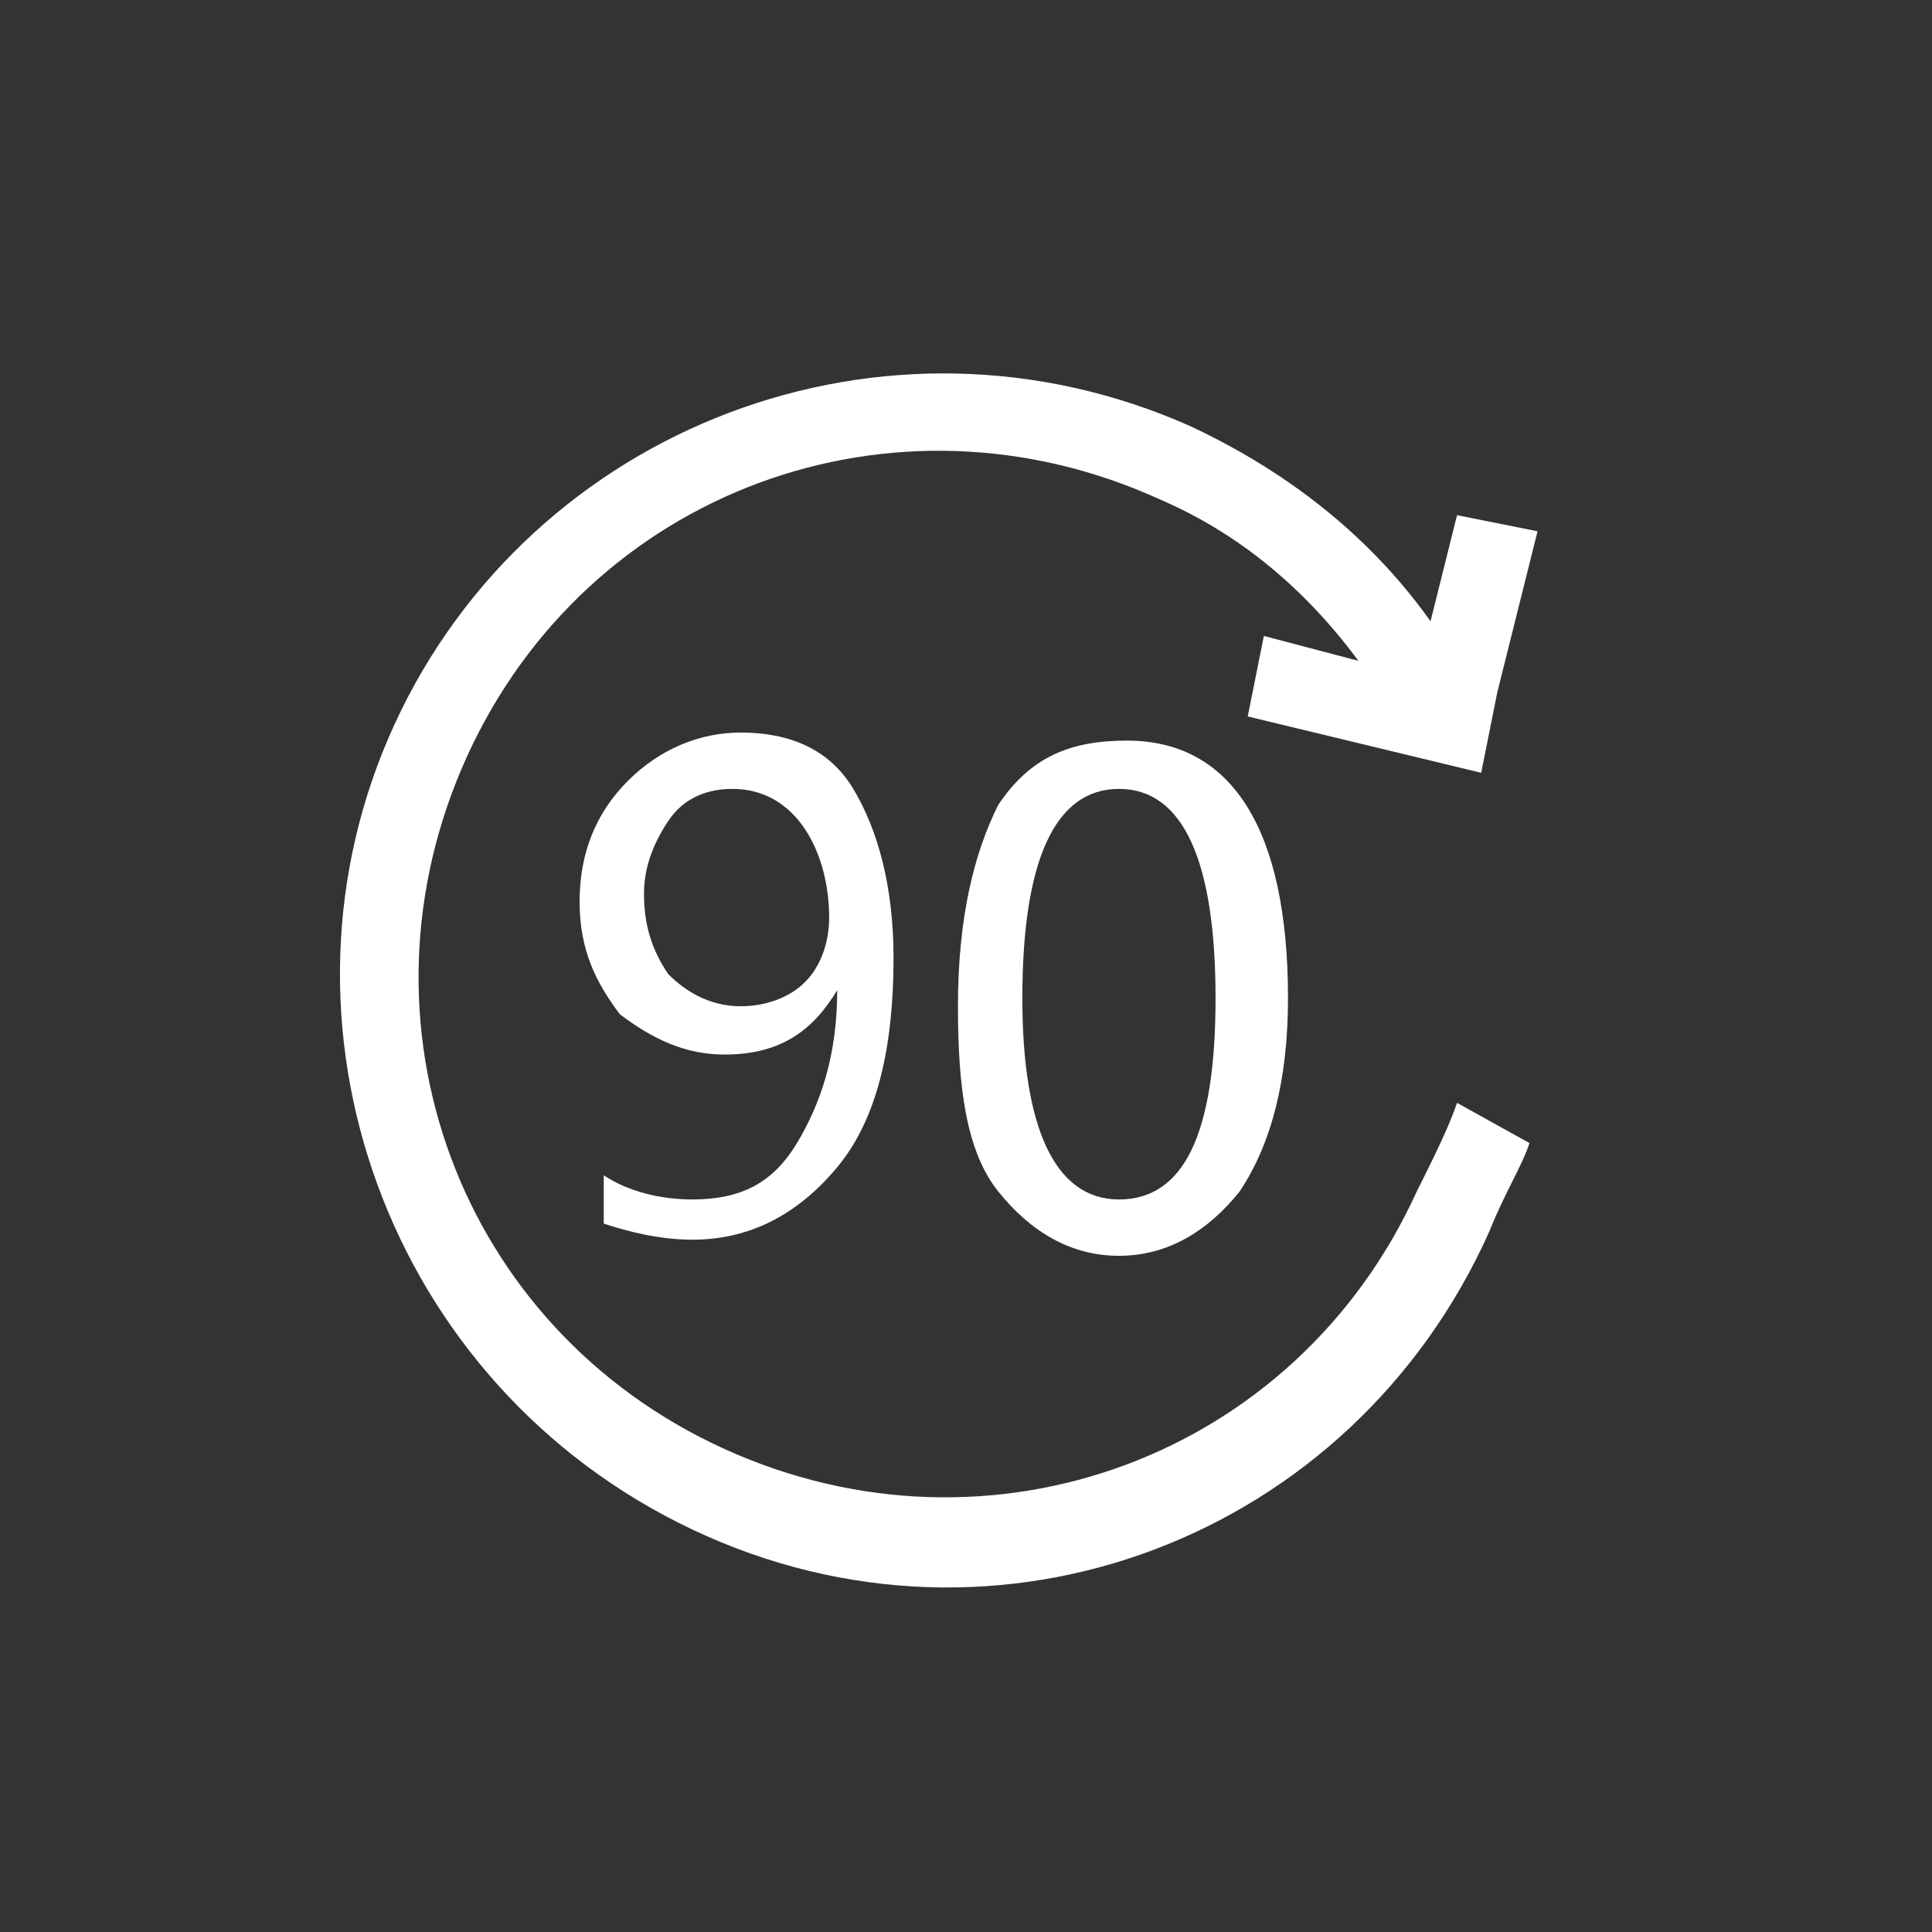 <?xml version="1.0" encoding="utf-8"?>
<!-- Generator: Adobe Illustrator 21.0.0, SVG Export Plug-In . SVG Version: 6.00 Build 0)  -->
<svg version="1.1" id="图层_1" xmlns="http://www.w3.org/2000/svg" x="0px" y="0px" viewBox="0 0 24 24"
	style="enable-background:new 0 0 24 24;" xml:space="preserve">
<rect x="0" y="0" width="24" height="24" fill="#333333" stroke="none"/>
<style type="text/css">
	.st0{display:none;fill:#EF5E5E;}
	.st1{display:none;fill:none;stroke:#FFFFFF;stroke-miterlimit:10;}
	.st2{display:none;}
	.st3{display:inline;fill:none;stroke:#FFFFFF;stroke-miterlimit:10;}
	.st4{display:inline;fill:none;stroke:#FFFFFF;stroke-width:0.75;stroke-miterlimit:10;}
	.st5{display:none;fill:#F4810A;}
	.st6{display:none;fill:#FFFFFF;}
	.st7{display:inline;fill:#FFFFFF;}
	.st8{display:inline;fill:#E87489;fill-opacity:0.3;}
	.st9{display:inline;fill:#E87489;fill-opacity:0.7;}
	.st10{display:inline;}
	.st11{fill:#FFFFFF;}
</style>
<rect x="2" y="2" class="st0" width="20" height="20"/>
<ellipse transform="matrix(0.5 -0.866 0.866 0.5 -4.392 16.392)" class="st0" cx="12" cy="12" rx="12" ry="12"/>
<path id="pen_x5F_white" class="st1" d="M6.2,4.5c0,0,5.3,3.9,5.6,5.9c0.3,1.6-3.3,4.4-2.8,5.9c0.7,2.2,8.8,3.1,8.8,3.1"/>
<line id="line_x5F_white" class="st1" x1="6.5" y1="4.3" x2="17.5" y2="19.6"/>
<g id="highlighter_x5F_white" class="st2">
	<polygon class="st3" points="14.1,5.4 19.2,10.3 13.8,15.6 8.7,10.8 	"/>
	<polygon class="st3" points="7.5,15.1 9.4,17.2 10.5,16.2 13.3,15.4 9.1,11.3 8.3,14 	"/>
	<polygon class="st4" points="8.2,17.8 6.7,16.2 4.8,17.9 7.1,18.6 	"/>
</g>
<path id="Pan_and_Zoom_x5F_orange" class="st5" d="M17.6,7.2c-0.3,0-0.6,0.1-0.8,0.2v-1c0-0.9-0.7-1.6-1.6-1.6
	c-0.3,0-0.6,0.1-0.9,0.3C14.1,4.5,13.5,4,12.8,4s-1.3,0.4-1.5,1.1c-0.3-0.2-0.6-0.3-0.9-0.3c-0.9,0-1.6,0.7-1.6,1.6v5.9l-1.1-1.9
	c-0.2-0.4-0.5-0.6-1-0.8c-0.3,0-0.7,0-1.1,0.3c-0.7,0.4-1,1.4-0.6,2.2c0,0,0.5,1.1,2.1,4.3c0.7,1.5,1.6,2.6,2.4,3.2
	c0.7,0.5,1.2,0.5,1.2,0.5h4c0.7,0,1.3-0.2,1.9-0.7c0.5-0.4,1-1,1.4-1.8c0.7-1.5,1.1-3.6,1.1-6V8.8C19.2,7.9,18.5,7.2,17.6,7.2
	L17.6,7.2z M18.4,11.6c0,2.3-0.4,4.2-1.1,5.6c-0.5,0.9-1.3,2-2.5,2h-4c0,0-0.4,0-0.9-0.4S8.6,17.6,7.8,16c-1.6-3.2-2.1-4.3-2.1-4.3
	l0,0c-0.2-0.4-0.1-0.9,0.3-1.1c0.2-0.1,0.4-0.1,0.5-0.1c0.2,0.1,0.4,0.2,0.5,0.4l0,0L8.3,13c0.3,0.5,0.5,0.7,0.9,0.6
	c0.3-0.1,0.5-0.4,0.5-0.9V6.4c0-0.4,0.4-0.8,0.8-0.8s0.8,0.4,0.8,0.8v5.2c0,0.2,0.2,0.4,0.4,0.4s0.4-0.2,0.4-0.4v-6
	c0-0.4,0.4-0.8,0.8-0.8c0.4,0,0.8,0.4,0.8,0.8v6c0,0.2,0.2,0.4,0.4,0.4s0.4-0.2,0.4-0.4V6.4c0-0.4,0.4-0.8,0.8-0.8
	C15.6,5.6,16,6,16,6.4v6c0,0.2,0.2,0.4,0.4,0.4s0.4-0.2,0.4-0.4V8.8c0-0.4,0.4-0.8,0.8-0.8s0.8,0.4,0.8,0.8L18.4,11.6L18.4,11.6z"/>
<g id="Clear_all_annotation_x5F_white" class="st2">
	<path class="st3" d="M19.6,4.4L4.4,19.6"/>
	<path class="st3" d="M4.4,4.4l15.2,15.2"/>
</g>
<path id="Play_x5F_white" class="st6" d="M17.4,10.8l-4.8-3.4L8.1,4.2C7.2,3.6,6,4.3,6,5.5V12v6.5c0,1.2,1.2,1.9,2.1,1.2l4.4-3.2
	l4.8-3.5C18.2,12.6,18.2,11.4,17.4,10.8z M16.7,12.5l-4.5,3.1l-4.1,2.8c-1,0.8-1.1,0.8-1.1-0.7V12V6.3c0-1.5,0-1.5,1.1-0.7l4.1,2.9
	l4.5,3.1C17,11.8,17,12.2,16.7,12.5z"/>
<path id="Stop_Record_x5F_white" class="st1" d="M17.6,19.5H6.4c-0.6,0-1.1-0.5-1.1-1.1V5.7c0-0.6,0.5-1.1,1.1-1.1h11.3
	c0.6,0,1.1,0.5,1.1,1.1v12.7C18.8,19,18.3,19.5,17.6,19.5z"/>
<g class="st2">
	<path class="st3" d="M6.3,4.5h4.3v14.9H6.3V4.5z"/>
	<path class="st3" d="M17.8,4.5v14.9h-4.3V4.5H17.8z"/>
</g>
<path id="Rectangle_x5F_white" class="st6" d="M4.5,5.9v12.5h15V5.9H4.5z M18.5,17.4h-13V6.9h13V17.4z"/>
<g id="text_x5F_white" class="st2">
	<path class="st7" d="M14.4,19.5c1.4-0.2,1.9-0.3,1.9-0.9s-0.7-2.5-1.6-4.8H9c-0.2,0.5-1.5,3.8-1.5,4.5c0,0.8,0.7,1,2,1.2v0.3H4
		v-0.3c1.7-0.3,2-0.6,2.9-2.8l5.3-12.4l0.3-0.1l1.6,4.5c1.1,3,2.2,6.1,3.1,8.4c0.7,1.8,0.9,2.1,2.6,2.3v0.3h-5.6v-0.2H14.4z M12,6.5
		C11,8.7,10.1,11,9.3,13h5.1L12,6.5L12,6.5z"/>
</g>
<path id="next_x5F_orange" class="st5" d="M5,13.2c0-2.2,1.8-4,4-4h5.7v2.4L20,8.7l-1-0.5l0,0l0,0l-4.3-2.3v2.3H8.5
	C6,8.2,4,10.2,4,12.7v1c0,2.5,2,4.5,4.5,4.5H19v-1H9C6.8,17.2,5,15.4,5,13.2z"/>
<path id="return_x5F_orange" class="st5" d="M19,13.2c0-2.2-1.8-4-4-4H9.3v2.4L4,8.7l1-0.5l0,0l0,0l4.3-2.3v2.3h6.2
	c2.5,0,4.5,2,4.5,4.5v1c0,2.5-2,4.5-4.5,4.5H5v-1h10C17.2,17.2,19,15.4,19,13.2z"/>
<polygon id="done_x5F_orange" class="st5" points="20,6.9 19.3,6.2 9.3,16.3 4.7,11.7 4,12.4 9.3,17.7 9.9,17 "/>
<circle id="Circle_x5F_white" class="st1" cx="12" cy="12" r="7.5"/>
<polygon class="st1" points="12,7 5,17 19,17 "/>
<g id="Image" class="st2">
	<path class="st7" d="M19.4,5.1H4.6C4.3,5.1,4,5.4,4,5.7v12.5c0,0.3,0.2,0.6,0.6,0.6h14.8c0.3,0,0.6-0.2,0.6-0.6V5.7
		C20,5.4,19.7,5.1,19.4,5.1z M11.8,17.7l3-3.1l3.2,3.1C18.1,17.7,11.8,17.7,11.8,17.7z M18.8,16.9L14.7,13l-4.5,4.7H5.9l4.7-4.6
		l2.6,2.5l0.7-0.8l-3.4-3.2l-5.4,5.2V6.2h13.7V16.9L18.8,16.9z"/>
	<path class="st3" d="M12,9c0,0.9,0.7,1.6,1.6,1.6c0.9,0,1.6-0.7,1.6-1.6l0,0c0-0.9-0.7-1.6-1.6-1.6C12.8,7.3,12,8.1,12,9L12,9z"/>
</g>
<g id="pointer_x5F_red" class="st2">
	<circle class="st8" cx="12" cy="12" r="8"/>
	<circle class="st9" cx="12" cy="12" r="6"/>
</g>
<g id="Brush_marks_x5F_white" class="st2">
	<path id="Rectangle_x5F_white_1_" class="st7" d="M4.5,5.8v12.5h15V5.8H4.5z M18.5,17.3h-13V6.8h13V17.3z"/>
	<path class="st3" d="M8.6,8c0,0,2.9,2.1,3,3.2c0.2,0.9-1.8,2.4-1.5,3.2c0.4,1.2,4.8,1.7,4.8,1.7"/>
</g>
<g id="Text_marks_x5F_white" class="st2">
	<path id="Rectangle_x5F_white_2_" class="st7" d="M3.5,5.8v12.5h15V5.8H3.5z M17.5,17.3h-13V6.8h13V17.3z"/>
	<g id="text_x5F_white_1_" class="st10">
		<path class="st11" d="M12,15.6c0.7-0.1,1-0.2,1-0.5s-0.4-1.3-0.8-2.4H9.3C9.2,13,8.5,14.6,8.5,15c0,0.4,0.4,0.5,1,0.6v0.2H6.8
			v-0.2c0.9-0.2,1-0.3,1.5-1.4l2.7-6.3l0.2-0.1l0.8,2.3c0.6,1.5,1.1,3.1,1.6,4.2c0.4,0.9,0.5,1.1,1.3,1.2v0.2h-2.8v-0.1H12z M10.8,9
			c-0.5,1.1-1,2.3-1.4,3.3H12L10.8,9L10.8,9z"/>
	</g>
</g>
<g id="rotate_right_x5F_white">
	<path class="st11" d="M18.1,13.7c-0.1,0.3-0.3,0.7-0.5,1.1c-1.5,3.3-5.3,4.7-8.6,3.2s-4.7-5.3-3.2-8.6s5.3-4.7,8.6-3.2
		c1.4,0.6,2.4,1.7,3.1,3l0.9-0.4c-0.7-1.5-1.9-2.7-3.6-3.5C11,3.6,6.6,5.3,4.9,9S4.8,17.2,8.6,19s8.2,0.1,9.9-3.7
		c0.2-0.5,0.4-0.8,0.5-1.1L18.1,13.7z"/>
	<polygon class="st11" points="19.1,6.6 18.1,6.4 17.6,8.4 15.7,7.9 15.5,8.9 18.4,9.6 18.6,8.6 18.6,8.6 	"/>
	<g>
		<path class="st11" d="M7.5,14.6c0.3,0.2,0.7,0.3,1.1,0.3c0.6,0,1-0.2,1.3-0.7s0.5-1.1,0.5-1.9c0,0,0,0,0,0
			c-0.3,0.5-0.7,0.8-1.4,0.8c-0.5,0-0.9-0.2-1.3-0.5c-0.3-0.4-0.5-0.8-0.5-1.4c0-0.6,0.2-1.1,0.6-1.5c0.4-0.4,0.9-0.6,1.4-0.6
			c0.6,0,1.1,0.2,1.4,0.7s0.5,1.2,0.5,2.1c0,1.1-0.2,2-0.7,2.6s-1.1,0.9-1.8,0.9c-0.4,0-0.8-0.1-1.1-0.2V14.6z M8,11.1
			c0,0.4,0.1,0.7,0.3,1c0.2,0.2,0.5,0.4,0.9,0.4c0.3,0,0.6-0.1,0.8-0.3s0.3-0.5,0.3-0.8c0-0.4-0.1-0.8-0.3-1.1
			C9.8,10,9.5,9.8,9.1,9.8c-0.3,0-0.6,0.1-0.8,0.4C8.1,10.5,8,10.8,8,11.1z"/>
		<path class="st11" d="M11.9,12.5c0-1.1,0.2-1.9,0.5-2.5c0.4-0.6,0.9-0.8,1.6-0.8c1.3,0,2,1.1,2,3.2c0,1-0.2,1.8-0.6,2.4
			c-0.4,0.5-0.9,0.8-1.5,0.8c-0.6,0-1.1-0.3-1.5-0.8S11.9,13.5,11.9,12.5z M12.7,12.4c0,1.6,0.4,2.5,1.2,2.5c0.8,0,1.2-0.8,1.2-2.5
			c0-1.7-0.4-2.6-1.2-2.6C13.1,9.8,12.7,10.7,12.7,12.4z"/>
	</g>
</g>
</svg>
